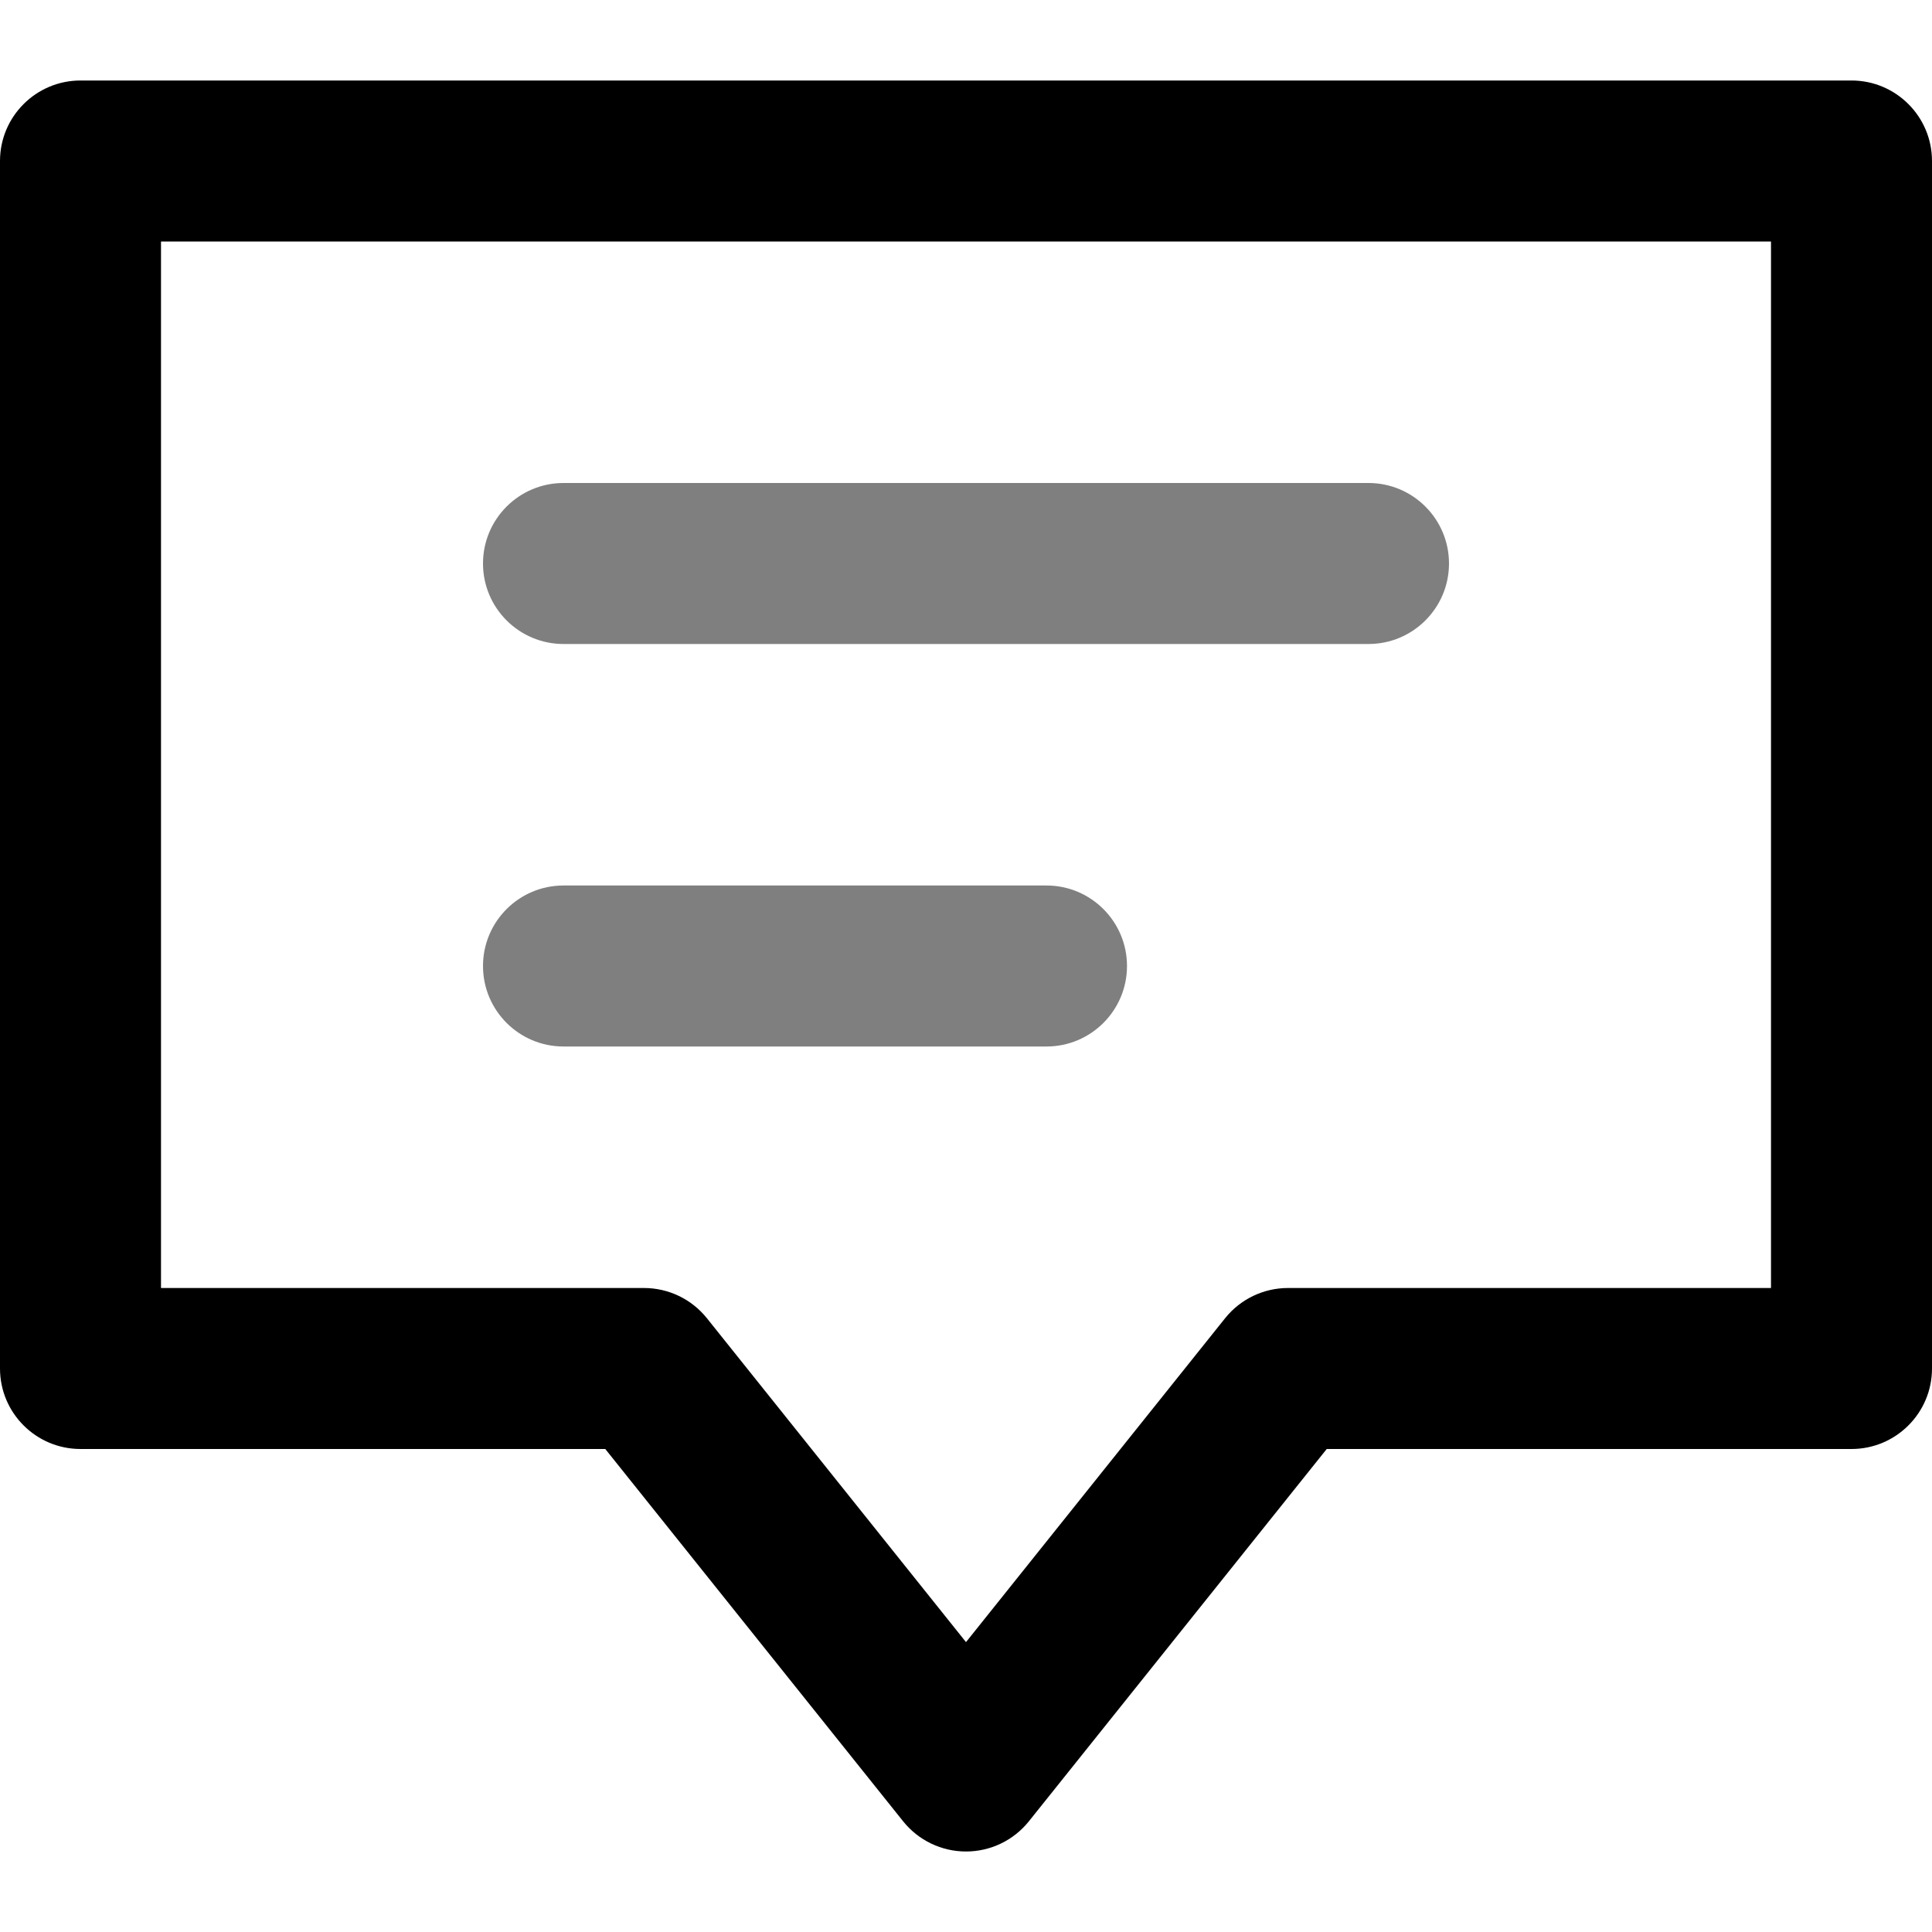 <svg width="24" height="24" viewBox="0 0 24 24" fill="none" xmlns="http://www.w3.org/2000/svg">
<path fill-rule="evenodd" clip-rule="evenodd" d="M0 2C0 1.448 0.448 1 1 1H23C23.552 1 24 1.448 24 2V17C24 17.552 23.552 18 23 18H16.481L12.781 22.625C12.591 22.862 12.304 23 12 23C11.696 23 11.409 22.862 11.219 22.625L7.519 18H1C0.448 18 0 17.552 0 17V2ZM2 3V16H8C8.304 16 8.591 16.138 8.781 16.375L12 20.399L15.219 16.375C15.409 16.138 15.696 16 16 16H22V3H2Z" fill="black"/>
<path fill-rule="evenodd" clip-rule="evenodd" d="M6 7C6 6.448 6.448 6 7 6H17C17.552 6 18 6.448 18 7C18 7.552 17.552 8 17 8H7C6.448 8 6 7.552 6 7Z" fill="black" fill-opacity="0.5"/>
<path fill-rule="evenodd" clip-rule="evenodd" d="M6 12C6 11.448 6.448 11 7 11H13C13.552 11 14 11.448 14 12C14 12.552 13.552 13 13 13H7C6.448 13 6 12.552 6 12Z" fill="black" fill-opacity="0.5"/>
</svg>

